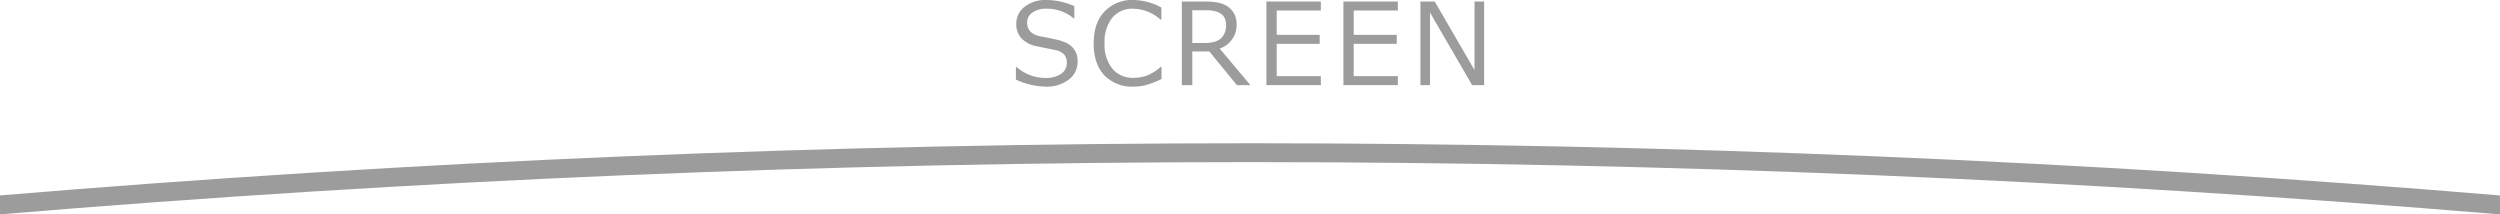 <svg xmlns="http://www.w3.org/2000/svg" viewBox="0 0 660 56.6"><defs><style>.cls-1{fill:#9c9c9c;}</style></defs><title>アセット 41</title><g id="レイヤー_2" data-name="レイヤー 2"><g id="_3" data-name="3"><path class="cls-1" d="M276,22.87A19,19,0,0,1,268.2,21V17.7h.19A11.47,11.47,0,0,0,276,20.57a7,7,0,0,0,4.14-1.08,3.36,3.36,0,0,0,1.5-2.86,3.33,3.33,0,0,0-.64-2.16,4.26,4.26,0,0,0-2.22-1.22l-4.92-1a7.68,7.68,0,0,1-4.15-2.07,5.46,5.46,0,0,1-1.41-3.9,5.54,5.54,0,0,1,2.2-4.5A8.85,8.85,0,0,1,276.25,0a18.18,18.18,0,0,1,7.38,1.63V4.83h-.2a10.88,10.88,0,0,0-7.18-2.53,6.15,6.15,0,0,0-3.68,1A3.12,3.12,0,0,0,271.17,6q0,2.74,3.19,3.53,1.85.34,4.11.84a12.76,12.76,0,0,1,3.24,1.05,5.87,5.87,0,0,1,1.58,1.25,4.71,4.71,0,0,1,.91,1.6,6.19,6.19,0,0,1,.3,2A5.88,5.88,0,0,1,282.17,21,9.49,9.49,0,0,1,276,22.87"/><path class="cls-1" d="M299.29,22.87a10.12,10.12,0,0,1-7.76-3q-2.8-3-2.8-8.42t2.85-8.39A10,10,0,0,1,299.31,0a15.78,15.78,0,0,1,7.3,2V5.19h-.21a11.16,11.16,0,0,0-7.27-2.89,6.83,6.83,0,0,0-5.52,2.42,10.16,10.16,0,0,0-2,6.73,9.93,9.93,0,0,0,2.07,6.69,6.91,6.91,0,0,0,5.51,2.41,10.59,10.59,0,0,0,3.55-.59,12,12,0,0,0,3.69-2.32h.21v3.22a22.1,22.1,0,0,1-4.37,1.67,14,14,0,0,1-2.94.34"/><path class="cls-1" d="M330.1,22.47h-3.56l-7.27-8.88h-4.5v8.88H312V.4h6.25q4.41,0,6.31,1.66a5.5,5.5,0,0,1,1.9,4.35A6.52,6.52,0,0,1,322,12.82ZM314.77,2.71v8.64H318q3,0,4.35-1.23a4.67,4.67,0,0,0,1.32-3.59q0-3.82-5.17-3.82Z"/><polygon class="cls-1" points="348.7 22.47 334.33 22.47 334.33 0.4 348.7 0.4 348.7 2.77 337.05 2.77 337.05 9.2 348.4 9.2 348.4 11.57 337.05 11.57 337.05 20.1 348.7 20.1 348.7 22.47"/><polygon class="cls-1" points="369.03 22.47 354.66 22.47 354.66 0.4 369.03 0.4 369.03 2.77 357.38 2.77 357.38 9.2 368.74 9.2 368.74 11.57 357.38 11.57 357.38 20.1 369.03 20.1 369.03 22.47"/><polygon class="cls-1" points="391.81 22.47 388.64 22.47 377.52 3.31 377.52 22.47 374.99 22.47 374.99 0.4 378.77 0.4 389.27 18.5 389.27 0.4 391.81 0.4 391.81 22.47"/><path class="cls-1" d="M330,37.82c-110.09,0-220.34,4.62-330,13.77v5c109.66-9.16,219.91-13.79,330-13.79S550.34,47.44,660,56.6v-5C550.34,42.44,440.09,37.82,330,37.82Z"/></g></g></svg>